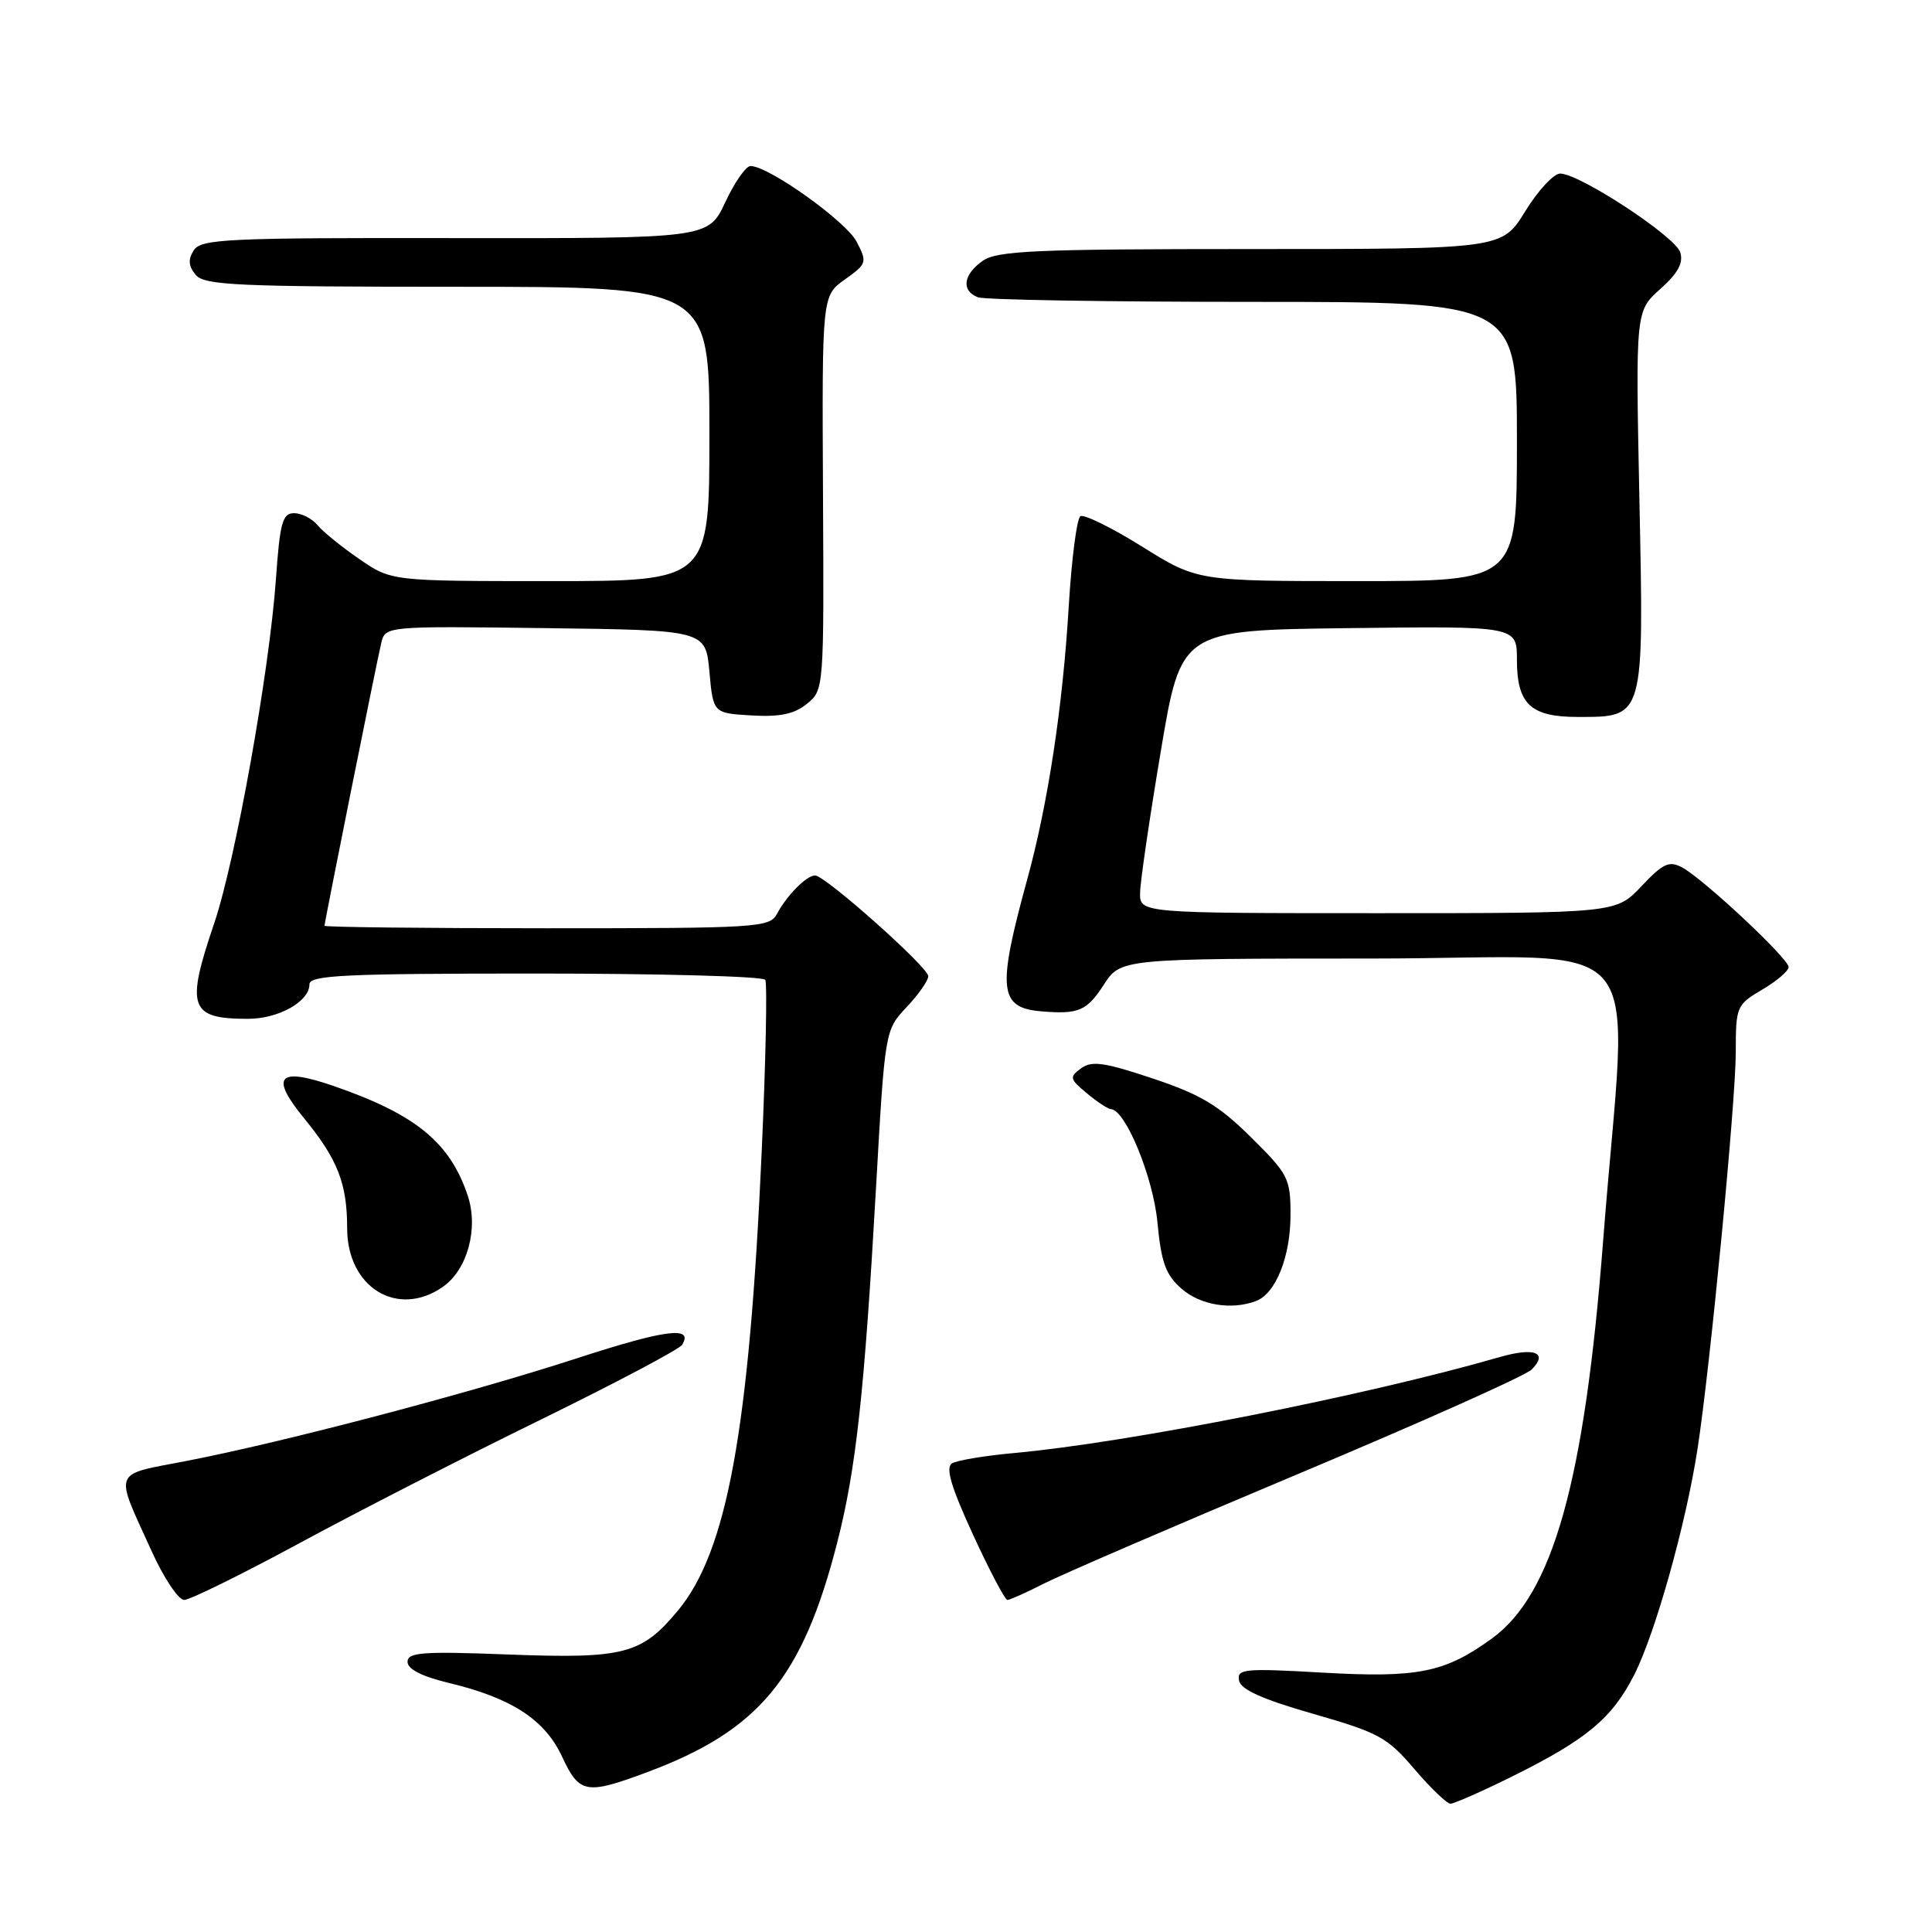 <?xml version="1.0" encoding="UTF-8" standalone="no"?>
<!DOCTYPE svg PUBLIC "-//W3C//DTD SVG 1.1//EN" "http://www.w3.org/Graphics/SVG/1.1/DTD/svg11.dtd" >
<svg xmlns="http://www.w3.org/2000/svg" xmlns:xlink="http://www.w3.org/1999/xlink" version="1.1" viewBox="0 0 256 256">
 <g >
 <path fill="currentColor"
d=" M 200.27 235.44 C 210.21 230.52 213.62 227.69 216.55 221.91 C 219.35 216.37 223.40 201.93 224.93 192.00 C 226.62 181.02 230.00 145.92 230.00 139.38 C 230.00 133.37 230.10 133.14 233.50 131.13 C 235.43 130.00 237.00 128.65 237.00 128.14 C 237.00 127.01 225.71 116.45 222.89 114.94 C 221.17 114.02 220.36 114.40 217.50 117.43 C 214.13 121.00 214.13 121.00 182.57 121.00 C 151.00 121.00 151.00 121.00 151.07 118.25 C 151.10 116.74 152.34 108.30 153.82 99.50 C 156.50 83.50 156.50 83.50 178.75 83.23 C 201.00 82.96 201.00 82.96 201.00 87.41 C 201.00 93.30 202.81 95.00 209.07 95.00 C 217.91 95.00 217.83 95.29 217.23 66.24 C 216.72 41.23 216.72 41.23 219.99 38.30 C 222.35 36.19 223.08 34.84 222.64 33.43 C 221.96 31.31 209.29 23.00 206.73 23.00 C 205.87 23.00 203.79 25.25 202.10 28.00 C 199.02 33.00 199.02 33.00 165.73 33.00 C 137.22 33.00 132.13 33.22 130.22 34.56 C 127.62 36.38 127.34 38.53 129.58 39.39 C 130.45 39.73 146.88 40.00 166.08 40.00 C 201.00 40.00 201.00 40.00 201.00 58.50 C 201.00 77.00 201.00 77.00 179.83 77.00 C 158.67 77.00 158.67 77.00 151.34 72.43 C 147.32 69.92 143.63 68.11 143.16 68.40 C 142.68 68.69 141.99 74.09 141.61 80.39 C 140.82 93.63 138.86 106.52 136.12 116.50 C 132.10 131.14 132.36 133.54 138.00 134.01 C 142.91 134.42 144.01 133.95 146.24 130.51 C 148.50 127.02 148.50 127.02 181.86 127.01 C 219.70 127.00 215.69 122.09 212.42 164.45 C 209.96 196.31 205.78 211.25 197.67 217.12 C 191.44 221.64 187.87 222.35 175.23 221.63 C 164.87 221.04 163.88 221.13 164.18 222.68 C 164.41 223.88 167.26 225.16 174.00 227.09 C 182.69 229.58 183.83 230.20 187.41 234.41 C 189.57 236.93 191.72 239.00 192.19 239.00 C 192.67 239.00 196.30 237.40 200.27 235.44 Z  M 85.71 234.84 C 100.57 229.31 106.33 222.37 110.93 204.42 C 113.43 194.68 114.53 184.60 116.07 157.50 C 117.26 136.50 117.26 136.50 120.13 133.45 C 121.71 131.78 123.00 129.93 123.00 129.35 C 123.00 128.16 109.33 116.00 108.00 116.00 C 106.88 116.00 104.26 118.64 102.96 121.08 C 101.98 122.91 100.51 123.00 72.46 123.00 C 56.26 123.00 43.00 122.85 43.00 122.67 C 43.00 122.18 49.88 87.89 50.51 85.23 C 51.05 82.96 51.05 82.96 72.27 83.23 C 93.50 83.50 93.50 83.50 94.00 89.00 C 94.50 94.50 94.50 94.50 99.58 94.80 C 103.34 95.02 105.25 94.62 106.92 93.26 C 109.17 91.44 109.19 91.31 109.05 65.31 C 108.92 39.19 108.92 39.19 111.95 37.03 C 114.87 34.95 114.93 34.77 113.51 32.03 C 112.12 29.33 101.84 22.00 99.45 22.00 C 98.84 22.00 97.33 24.16 96.10 26.80 C 93.85 31.59 93.85 31.59 60.29 31.55 C 30.03 31.50 26.63 31.66 25.67 33.17 C 24.90 34.38 24.97 35.26 25.93 36.42 C 27.08 37.80 31.39 38.00 60.62 38.00 C 94.00 38.00 94.00 38.00 94.00 57.50 C 94.00 77.00 94.00 77.00 72.93 77.00 C 51.86 77.00 51.86 77.00 47.62 74.08 C 45.29 72.48 42.79 70.46 42.07 69.58 C 41.35 68.71 39.95 68.00 38.97 68.00 C 37.43 68.00 37.09 69.24 36.56 76.75 C 35.69 89.03 31.19 114.09 28.37 122.38 C 24.59 133.50 25.12 135.00 32.86 135.00 C 36.91 135.00 41.00 132.71 41.00 130.44 C 41.00 129.22 45.52 129.00 70.94 129.00 C 87.41 129.00 101.11 129.37 101.40 129.83 C 101.68 130.29 101.47 140.53 100.93 152.58 C 99.28 189.46 96.35 205.52 89.86 213.37 C 85.02 219.21 82.72 219.81 67.36 219.23 C 55.99 218.79 54.00 218.94 54.00 220.20 C 54.00 221.17 55.89 222.13 59.44 222.99 C 67.77 224.98 72.20 227.86 74.47 232.75 C 76.76 237.68 77.66 237.84 85.71 234.84 Z  M 39.64 204.50 C 47.26 200.37 61.65 193.00 71.61 188.13 C 81.57 183.25 90.01 178.79 90.38 178.20 C 91.94 175.68 88.23 176.15 76.51 179.96 C 62.19 184.62 37.58 191.09 24.73 193.58 C 14.76 195.51 15.12 194.58 20.09 205.53 C 21.70 209.09 23.64 212.00 24.40 212.00 C 25.16 212.00 32.02 208.62 39.64 204.50 Z  M 138.29 209.85 C 140.61 208.66 155.78 202.12 172.00 195.31 C 188.22 188.50 202.15 182.28 202.94 181.48 C 205.20 179.23 203.33 178.49 198.72 179.82 C 181.02 184.93 149.50 191.16 134.42 192.53 C 130.53 192.88 126.80 193.50 126.14 193.91 C 125.26 194.46 126.02 197.02 128.92 203.33 C 131.11 208.10 133.17 212.00 133.49 212.00 C 133.82 212.00 135.97 211.03 138.29 209.85 Z  M 166.46 172.38 C 169.05 171.38 171.00 166.50 171.00 160.98 C 171.00 156.14 170.72 155.60 165.75 150.68 C 161.48 146.45 159.06 145.01 152.73 142.90 C 146.33 140.76 144.66 140.52 143.25 141.56 C 141.67 142.71 141.73 142.97 144.02 144.87 C 145.38 146.01 146.82 146.95 147.21 146.97 C 149.14 147.06 152.81 156.00 153.37 162.00 C 153.87 167.29 154.46 168.92 156.55 170.75 C 159.05 172.95 163.20 173.63 166.46 172.38 Z  M 58.70 170.50 C 61.93 168.24 63.42 162.80 61.99 158.47 C 59.65 151.38 55.07 147.64 44.15 143.88 C 36.83 141.36 35.73 142.61 40.32 148.21 C 44.74 153.61 46.00 156.83 46.00 162.75 C 46.00 170.62 52.70 174.70 58.70 170.50 Z "/>
</g>
</svg>